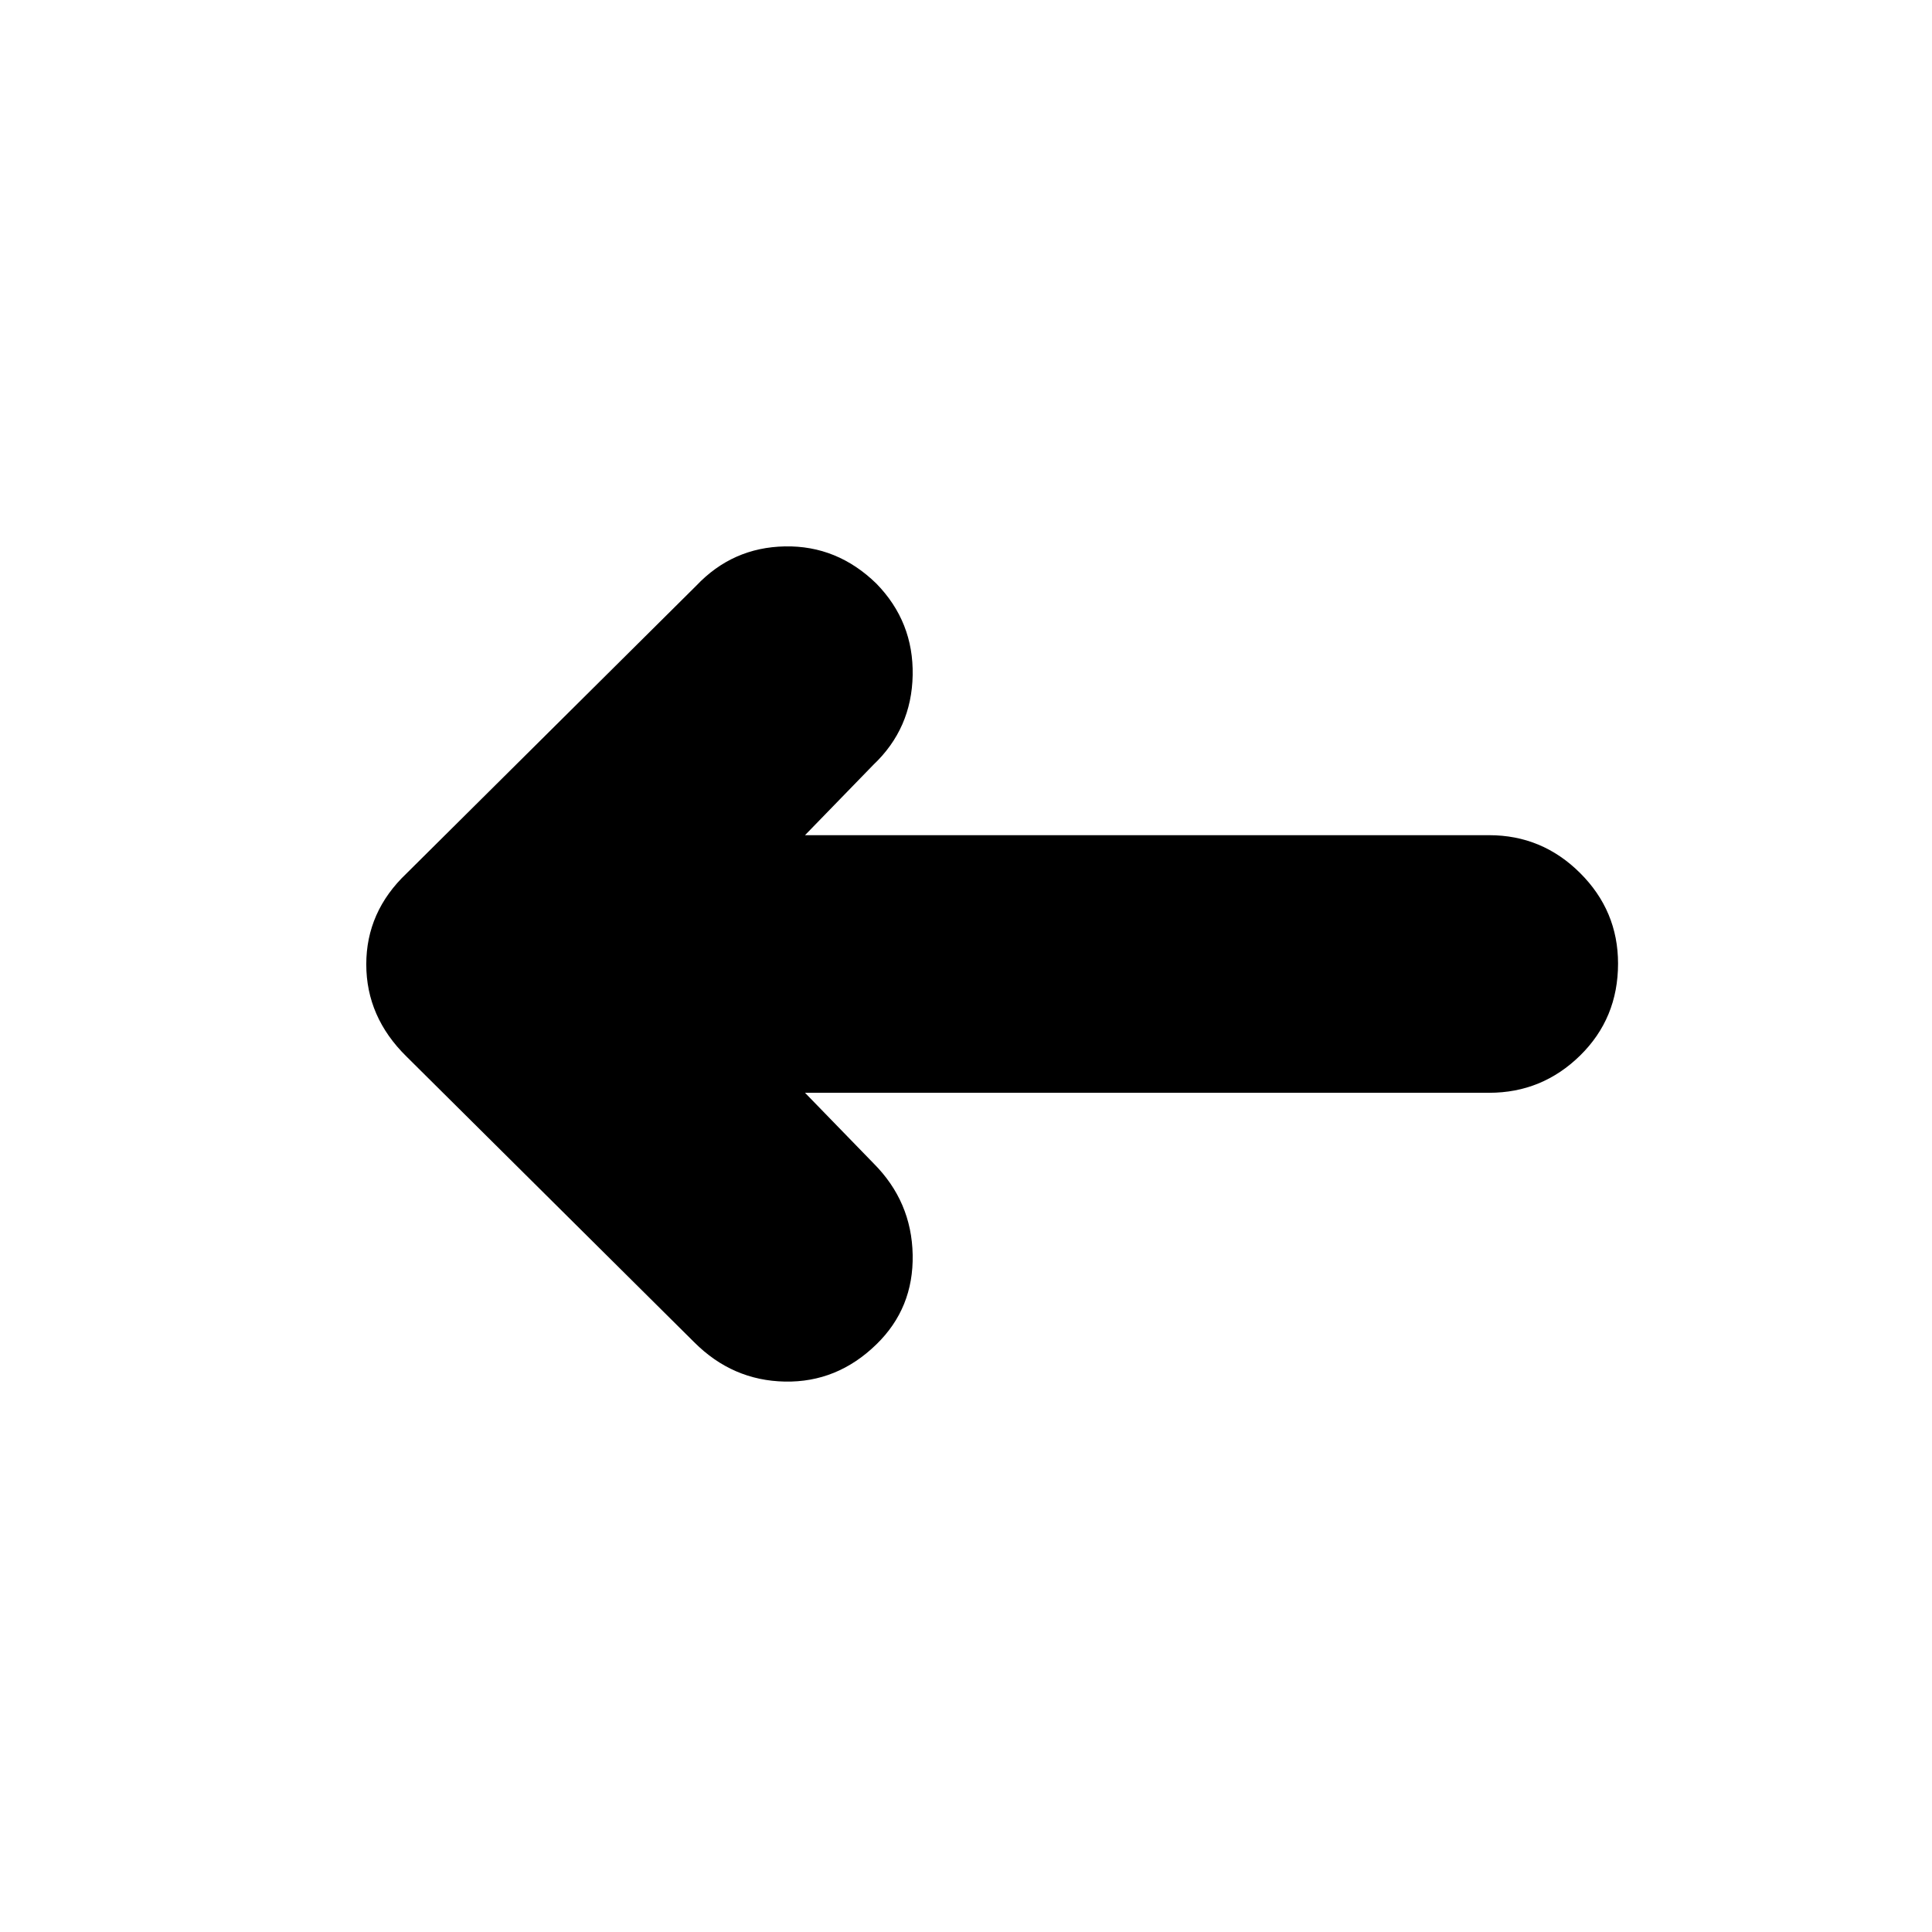 <svg xmlns="http://www.w3.org/2000/svg" height="20" viewBox="0 -960 960 960" width="20"><path d="m400-417 34 35q19 19 19.5 45.5T435.478-292Q416-273 390-273.5T345-293L202-435q-20-19.636-20-45.818T202-526l144-143q18-19 44-19.5t45.478 18.5Q454-651 453.5-624.5T434-580l-34 35h339.951q26.321 0 45.185 18.789 18.864 18.79 18.864 45Q804-454 785.136-435.5T739.951-417H400Z"/></svg>